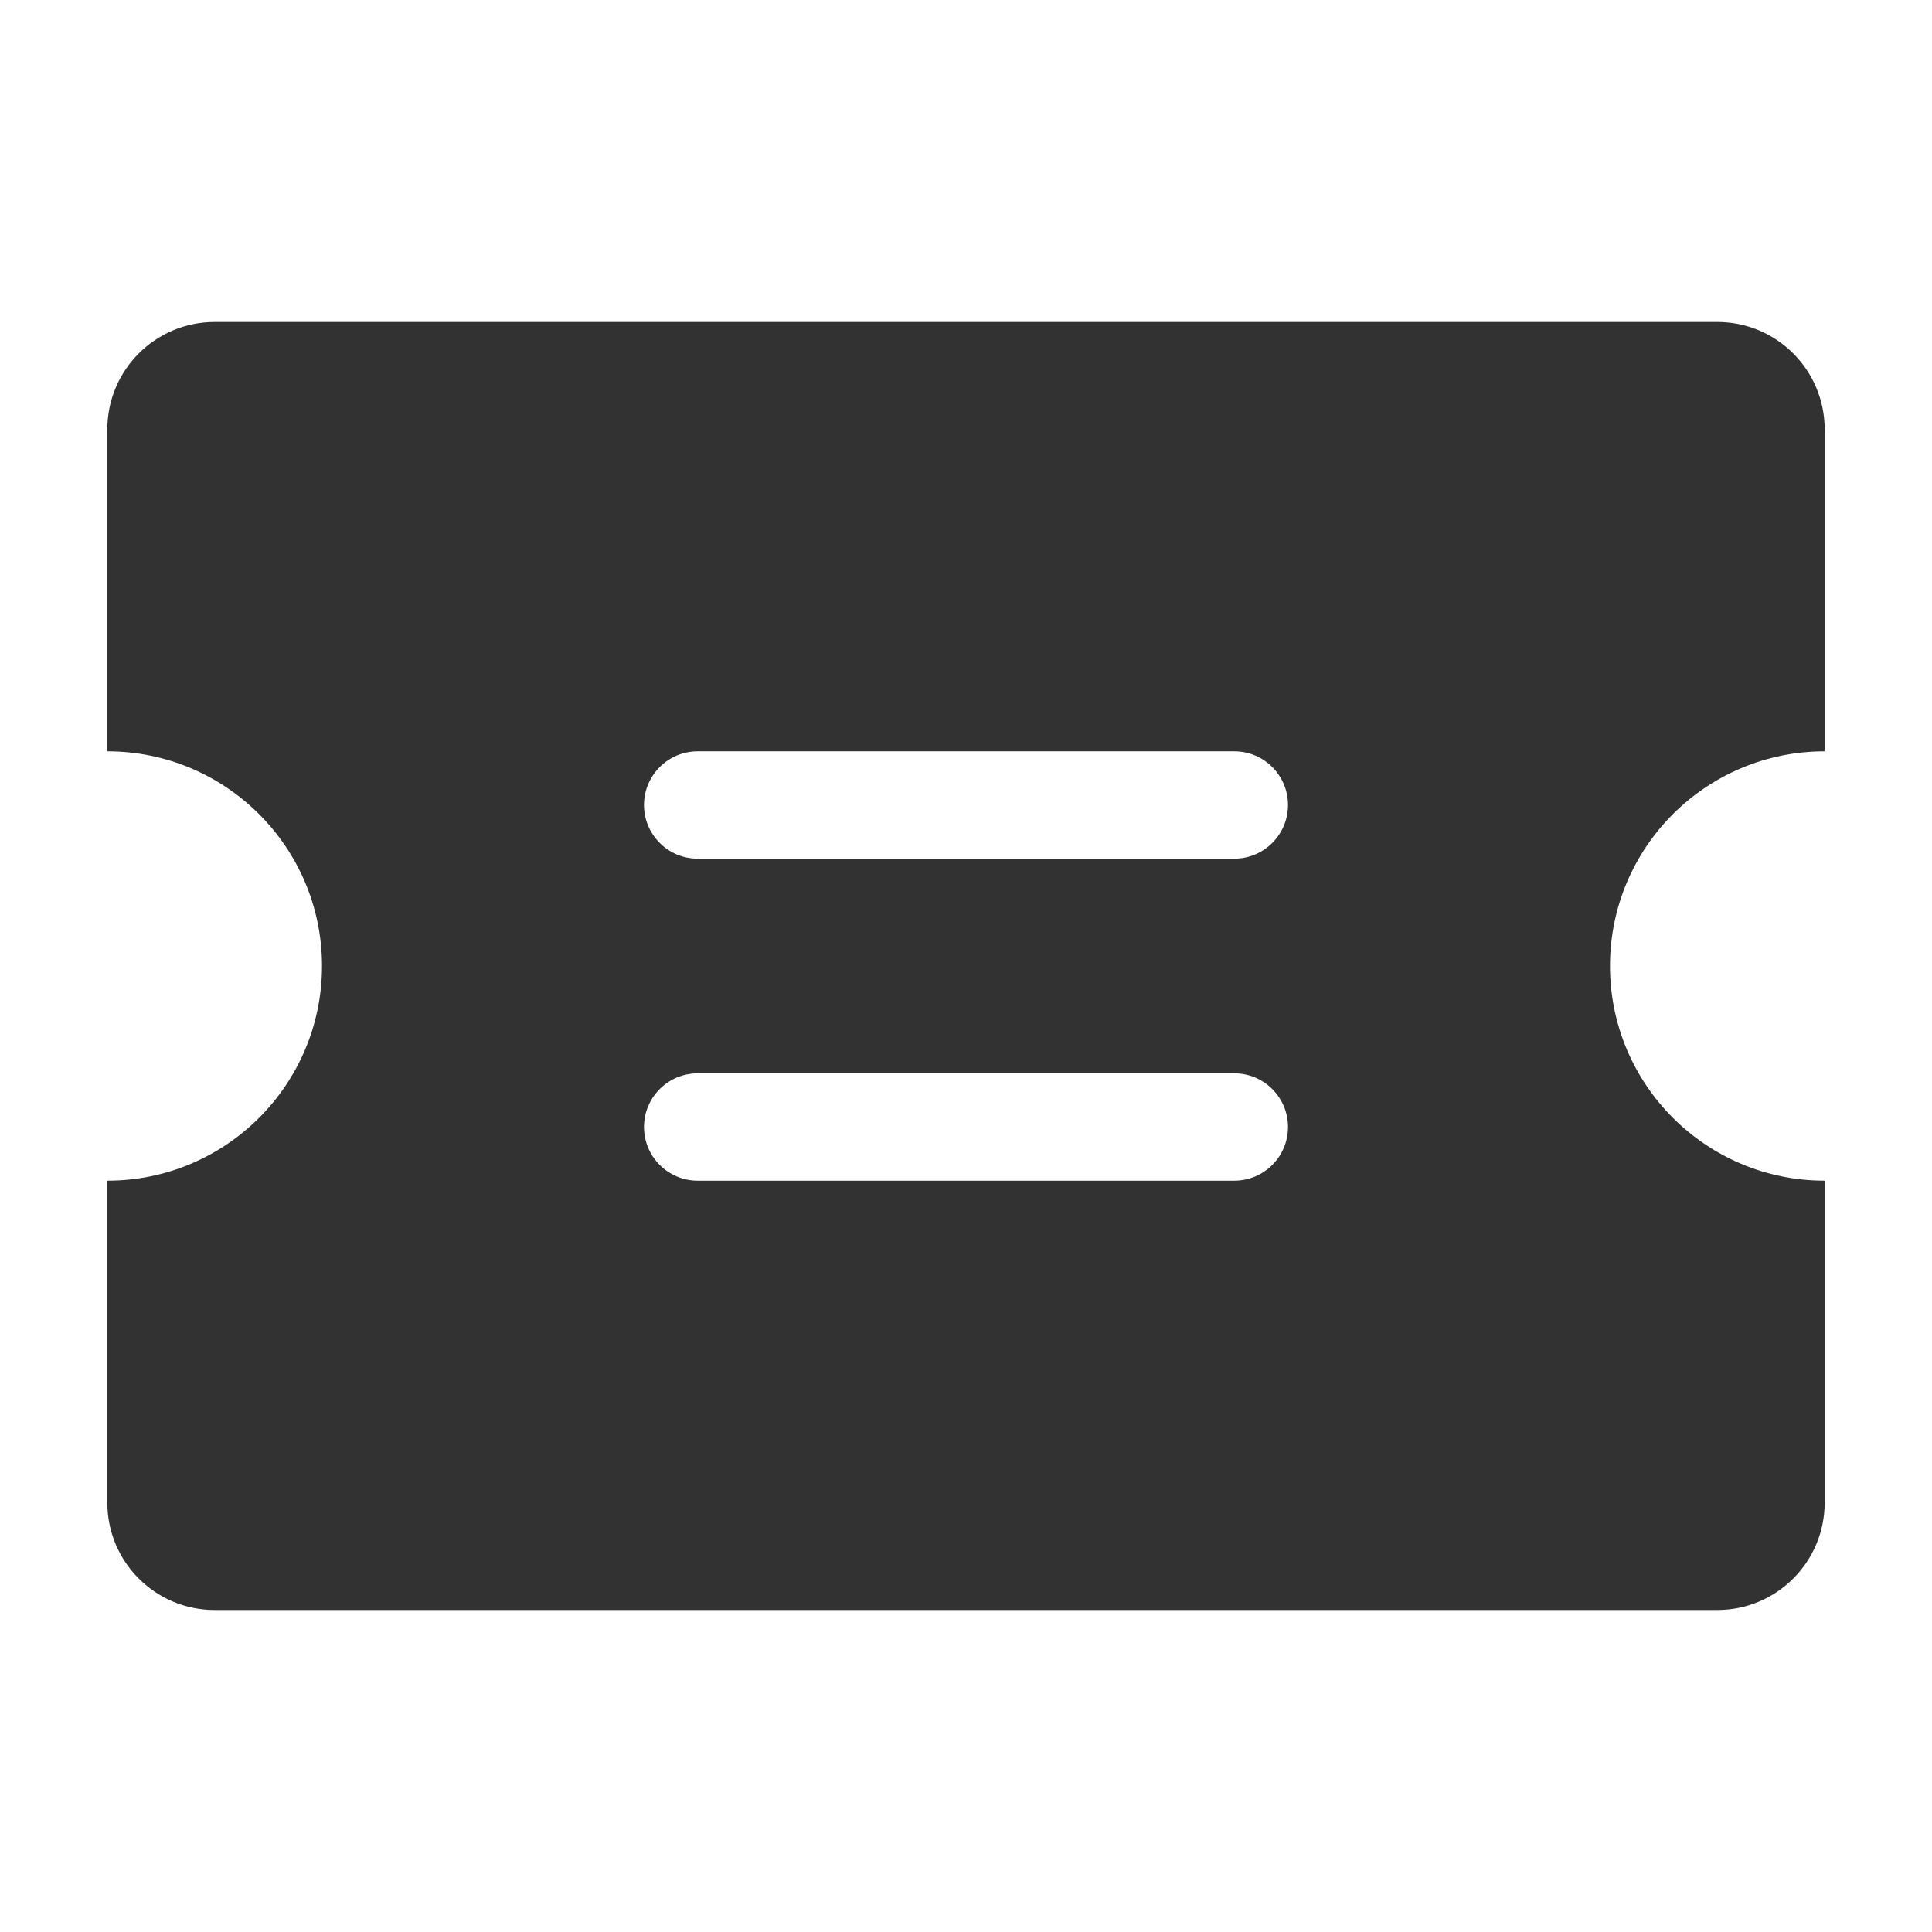 <?xml version="1.0" standalone="no"?><!DOCTYPE svg PUBLIC "-//W3C//DTD SVG 1.1//EN" "http://www.w3.org/Graphics/SVG/1.1/DTD/svg11.dtd"><svg class="icon" width="200px" height="200.00px" viewBox="0 0 1024 1024" version="1.1" xmlns="http://www.w3.org/2000/svg"><path d="M56.889 398.222V227.555c0-31.418 25.47-56.888 56.888-56.888H910.223c31.418 0 56.888 25.47 56.888 56.888V398.223c-62.838 0-113.777 50.94-113.777 113.778s50.939 113.778 113.777 113.778v170.667c0 31.418-25.47 56.888-56.888 56.888H113.777c-31.418 0-56.888-25.47-56.888-56.888V625.777c62.838 0 113.777-50.94 113.777-113.778s-50.939-113.778-113.777-113.778z m312.888 0c-15.709 0-28.445 12.734-28.445 28.445 0 15.708 12.735 28.444 28.445 28.444H654.223c15.709 0 28.445-12.734 28.445-28.444 0-15.71-12.735-28.445-28.445-28.445H369.777z m0 170.667c-15.709 0-28.445 12.734-28.445 28.444 0 15.71 12.735 28.445 28.445 28.445H654.223c15.709 0 28.445-12.734 28.445-28.445 0-15.708-12.735-28.444-28.445-28.444H369.777z" fill="#323233" /></svg>